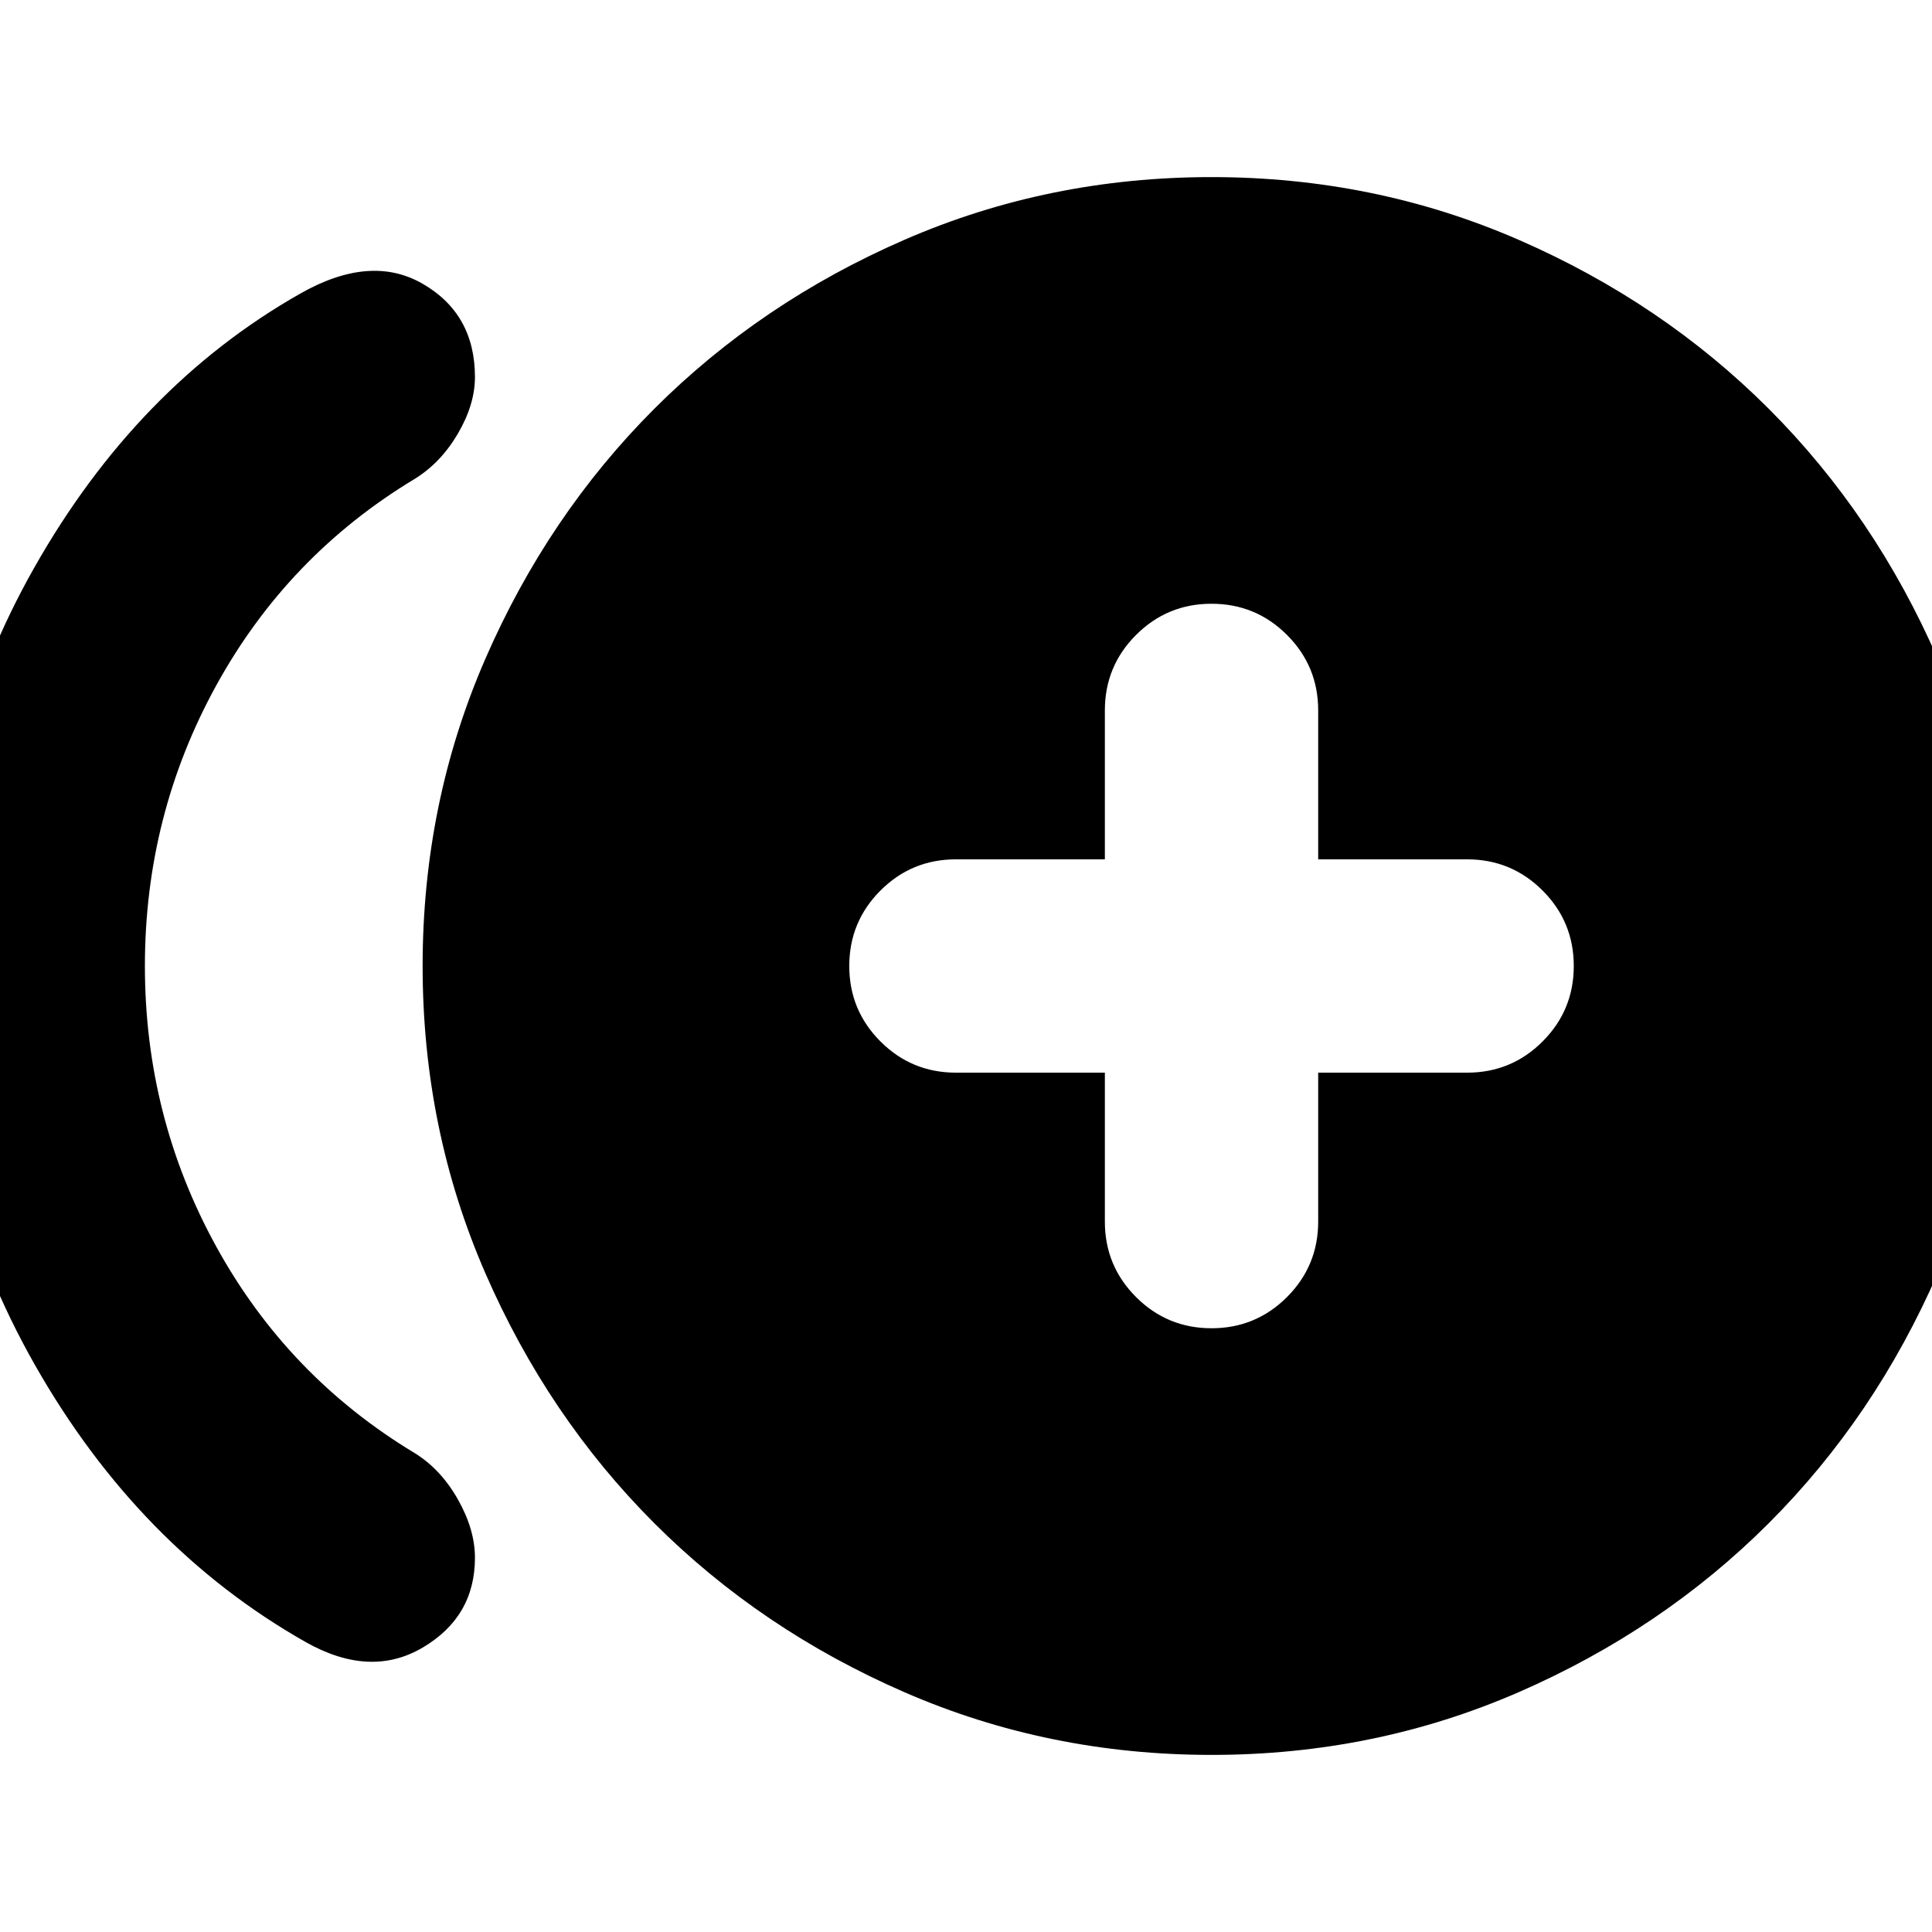 <svg xmlns="http://www.w3.org/2000/svg" height="24" viewBox="0 -960 960 960" width="24"><path d="M152-144Q69-191 17.5-281.5T-34-479.9q0-107.9 51-198T149-814q35-20 61-5t26 46.36q0 13.64-8.5 28.14T206-722q-63 38-98.5 102.5T72-480q0 75 35.5 139.5T206-238q13 8 21.5 23t8.5 29.03q0 29.35-26 44.66Q184-126 152-144Zm450 56q-81 0-152.48-31.1-71.47-31.1-124.4-84.02-52.92-52.93-84.02-124.4Q210-399 210-480q0-81 31.1-152.48 31.1-71.47 84.02-124.4 52.93-52.92 124.4-84.02Q521-872 602-872q81 0 152.48 31.1 71.47 31.1 124.4 84.02 52.92 52.93 84.02 124.4Q994-561 994-480q0 81-31.1 152.48-31.1 71.47-84.02 124.4-52.93 52.92-124.4 84.02Q683-88 602-88Zm0-212q22 0 37.5-15.5T655-353v-74h74q22 0 37.5-15.5T782-480q0-22-15.5-37.5T729-533h-74v-74q0-22-15.5-37.5T602-660q-22 0-37.5 15.5T549-607v74h-74q-22 0-37.5 15.5T422-480q0 22 15.5 37.5T475-427h74v74q0 22 15.5 37.5T602-300Z"/></svg>